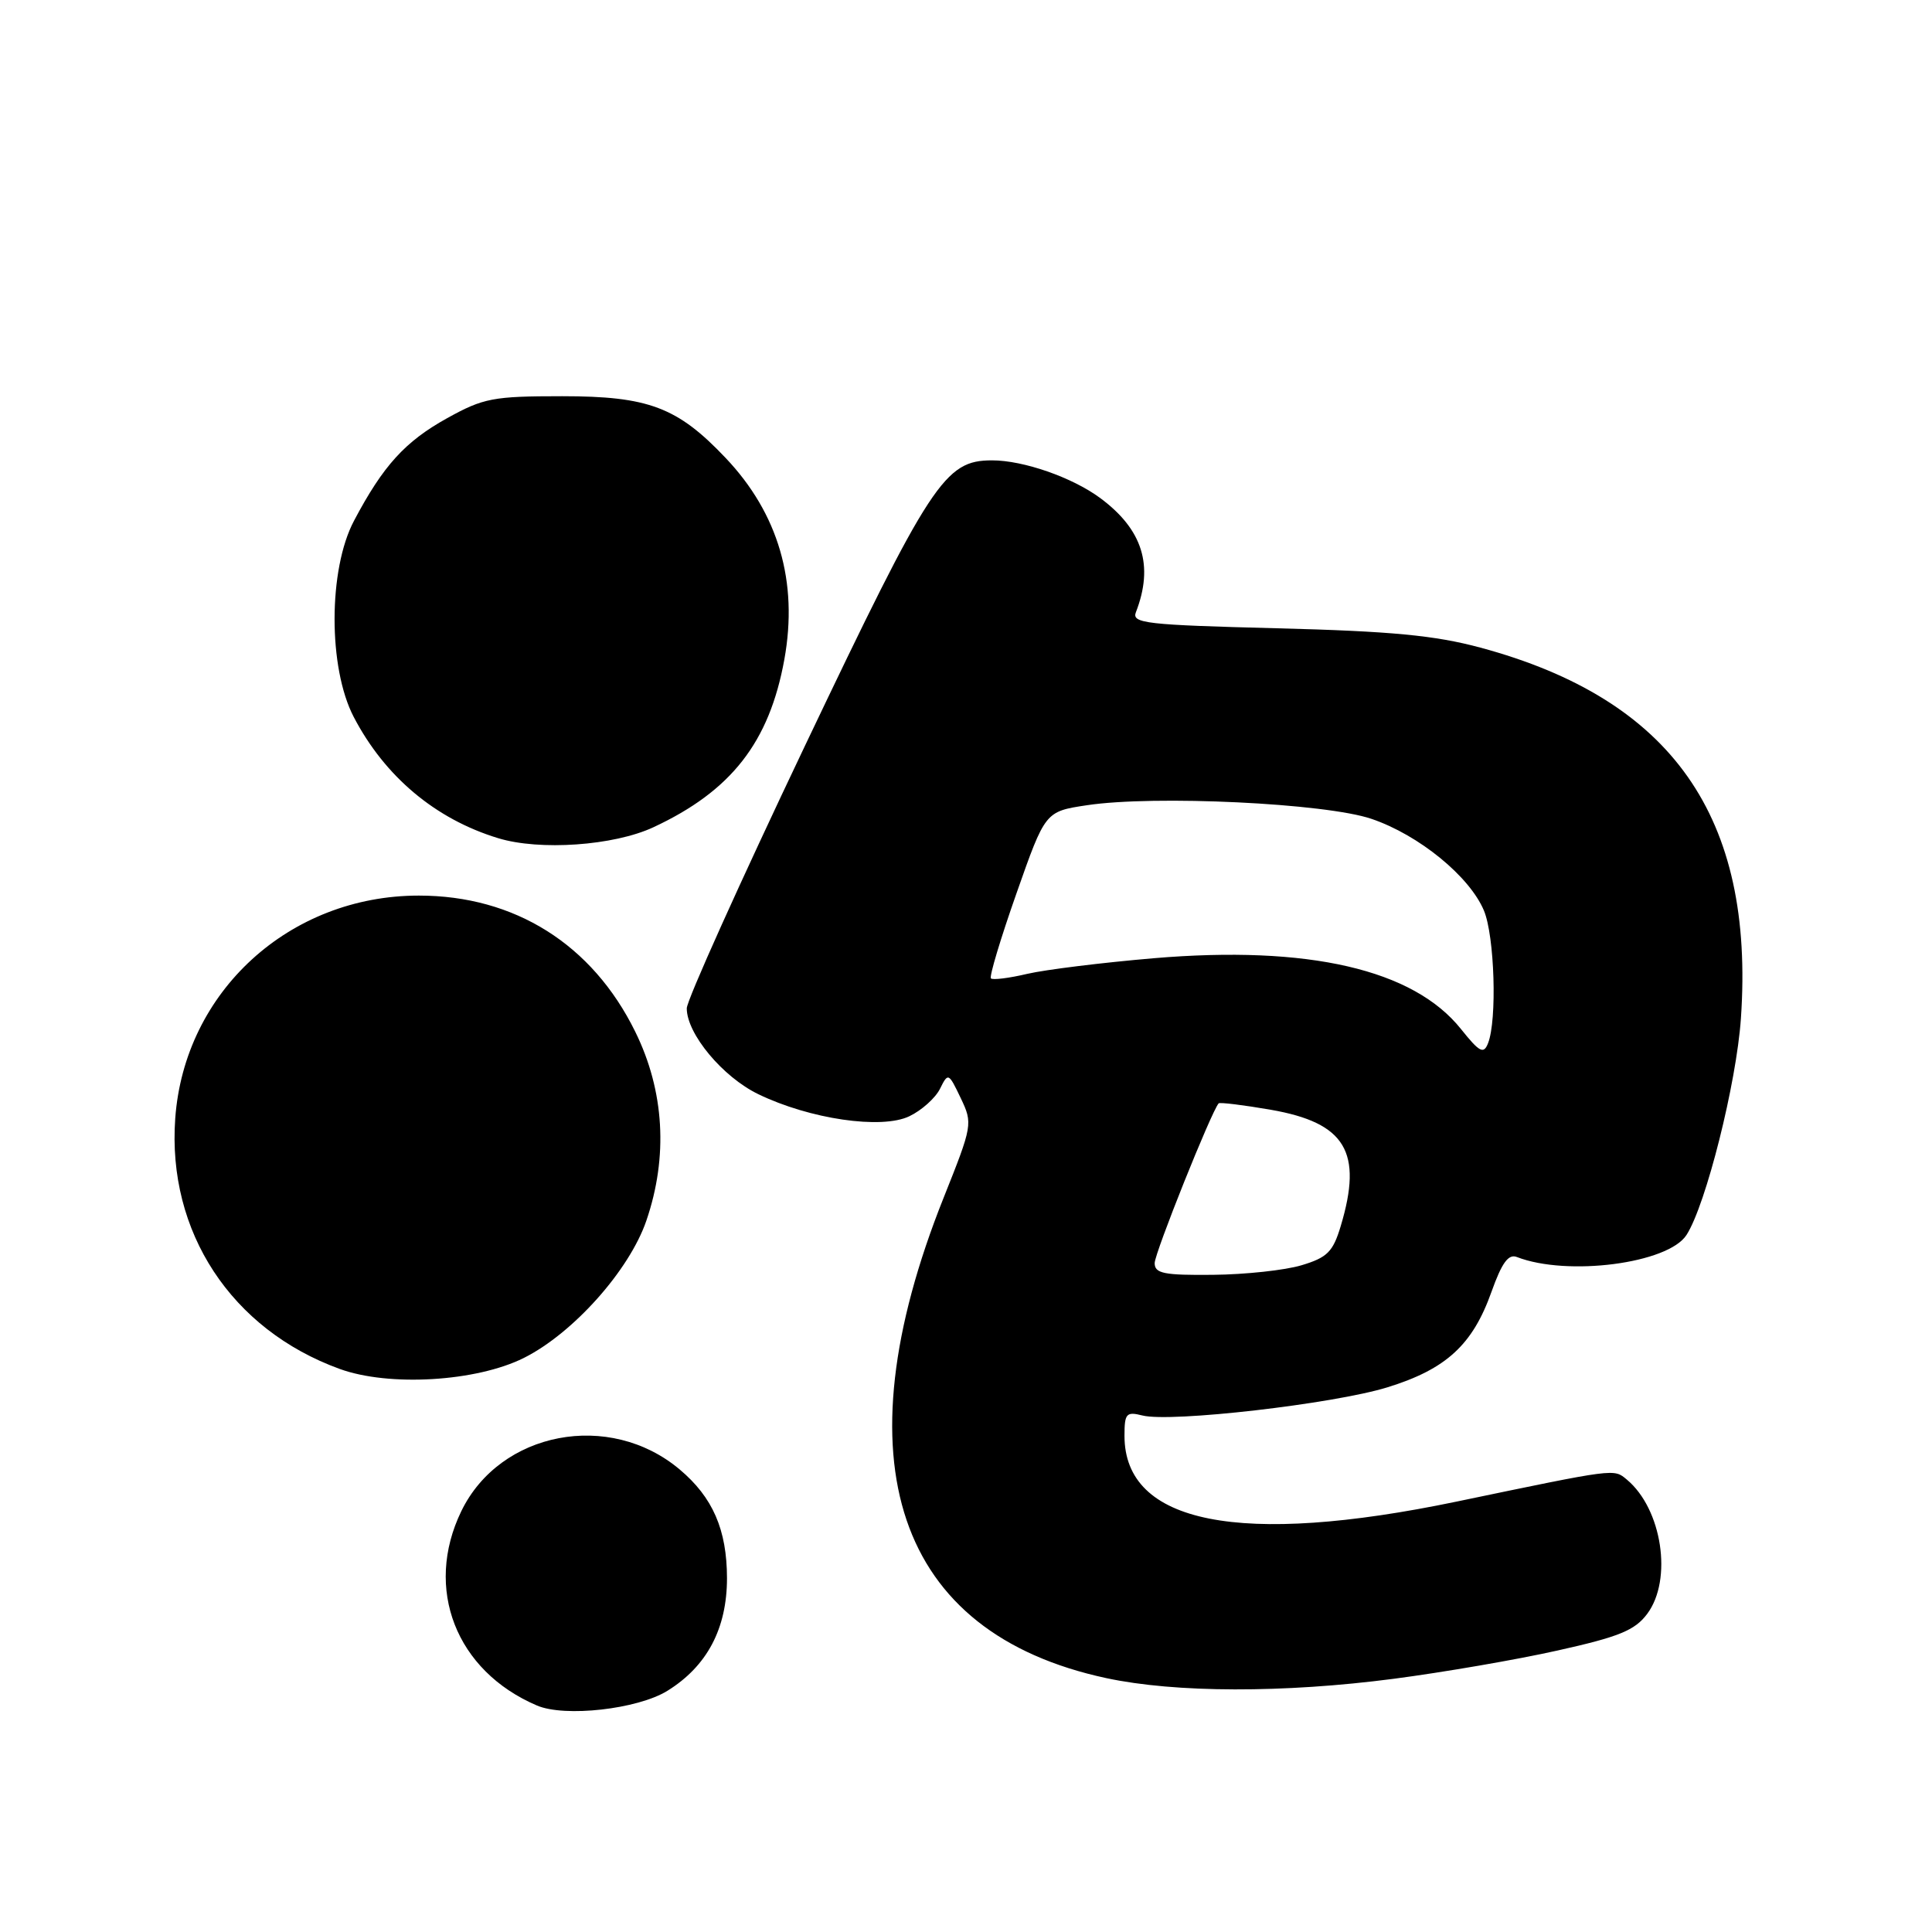 <?xml version="1.0" encoding="UTF-8" standalone="no"?>
<!DOCTYPE svg PUBLIC "-//W3C//DTD SVG 1.1//EN" "http://www.w3.org/Graphics/SVG/1.1/DTD/svg11.dtd" >
<svg xmlns="http://www.w3.org/2000/svg" xmlns:xlink="http://www.w3.org/1999/xlink" version="1.1" viewBox="0 0 256 256">
 <g >
 <path fill="currentColor"
d=" M 88.42 224.05 C 93.69 220.79 96.33 215.79 96.33 209.11 C 96.32 202.70 94.45 198.40 90.06 194.71 C 80.76 186.88 66.25 189.66 61.12 200.25 C 56.16 210.50 60.41 221.41 71.15 225.99 C 74.84 227.57 84.48 226.48 88.42 224.05 Z  M 184.66 222.45 C 191.17 221.60 200.95 219.92 206.39 218.70 C 214.53 216.89 216.63 216.03 218.26 213.85 C 221.66 209.30 220.23 199.93 215.56 196.05 C 213.81 194.60 214.27 194.54 193.00 198.97 C 164.30 204.94 149.00 201.91 149.00 190.26 C 149.00 187.29 149.23 187.02 151.38 187.56 C 155.16 188.51 176.69 186.03 183.83 183.83 C 191.63 181.42 195.13 178.20 197.63 171.17 C 199.00 167.33 199.87 166.12 200.99 166.56 C 207.69 169.16 221.04 167.42 223.47 163.64 C 226.05 159.63 230.09 143.52 230.68 134.94 C 232.52 108.24 221.55 92.65 196.15 85.81 C 190.13 84.19 184.38 83.64 169.19 83.25 C 151.87 82.81 149.94 82.59 150.51 81.13 C 152.91 74.94 151.41 70.16 145.78 65.99 C 142.07 63.25 135.61 61.00 131.45 61.00 C 125.18 61.00 123.36 63.78 106.68 98.78 C 98.06 116.88 91.00 132.55 91.00 133.61 C 91.00 136.99 95.76 142.70 100.47 144.98 C 107.30 148.29 116.81 149.68 120.49 147.91 C 122.11 147.14 123.94 145.50 124.55 144.28 C 125.63 142.10 125.69 142.13 127.30 145.50 C 128.91 148.88 128.87 149.10 125.03 158.72 C 111.06 193.72 118.74 216.38 146.59 222.36 C 155.74 224.32 170.11 224.35 184.66 222.45 Z  M 69.40 179.94 C 75.93 176.68 83.38 168.34 85.64 161.76 C 88.55 153.28 88.04 144.55 84.17 136.70 C 78.48 125.13 68.20 118.67 55.50 118.67 C 38.34 118.67 24.43 131.39 23.22 148.20 C 22.14 163.22 30.64 176.17 45.01 181.39 C 51.55 183.77 63.11 183.08 69.40 179.94 Z  M 86.57 109.62 C 96.90 104.81 101.94 98.35 103.93 87.38 C 105.79 77.11 103.15 68.05 96.14 60.67 C 89.77 53.95 85.92 52.50 74.50 52.50 C 65.33 52.50 64.07 52.74 59.25 55.41 C 53.68 58.50 50.77 61.69 46.91 69.00 C 43.49 75.45 43.47 88.48 46.87 95.00 C 50.99 102.90 57.69 108.53 66.00 111.06 C 71.51 112.75 81.33 112.06 86.57 109.62 Z  M 153.00 167.37 C 153.00 166.03 160.55 147.19 161.48 146.20 C 161.64 146.04 164.75 146.42 168.39 147.05 C 178.30 148.78 180.61 152.63 177.65 162.47 C 176.63 165.87 175.87 166.63 172.47 167.65 C 170.29 168.31 165.01 168.88 160.75 168.92 C 154.22 168.99 153.00 168.74 153.00 167.37 Z  M 193.60 136.37 C 187.28 128.44 173.39 125.24 152.87 126.97 C 146.07 127.55 138.53 128.48 136.12 129.04 C 133.71 129.61 131.54 129.88 131.30 129.64 C 131.07 129.40 132.59 124.33 134.69 118.37 C 138.50 107.53 138.50 107.53 144.00 106.70 C 152.96 105.34 175.69 106.43 181.75 108.51 C 188.03 110.65 194.74 116.14 196.63 120.66 C 198.04 124.04 198.39 135.17 197.17 138.24 C 196.59 139.72 196.05 139.43 193.60 136.37 Z "/>
</g>
</svg>